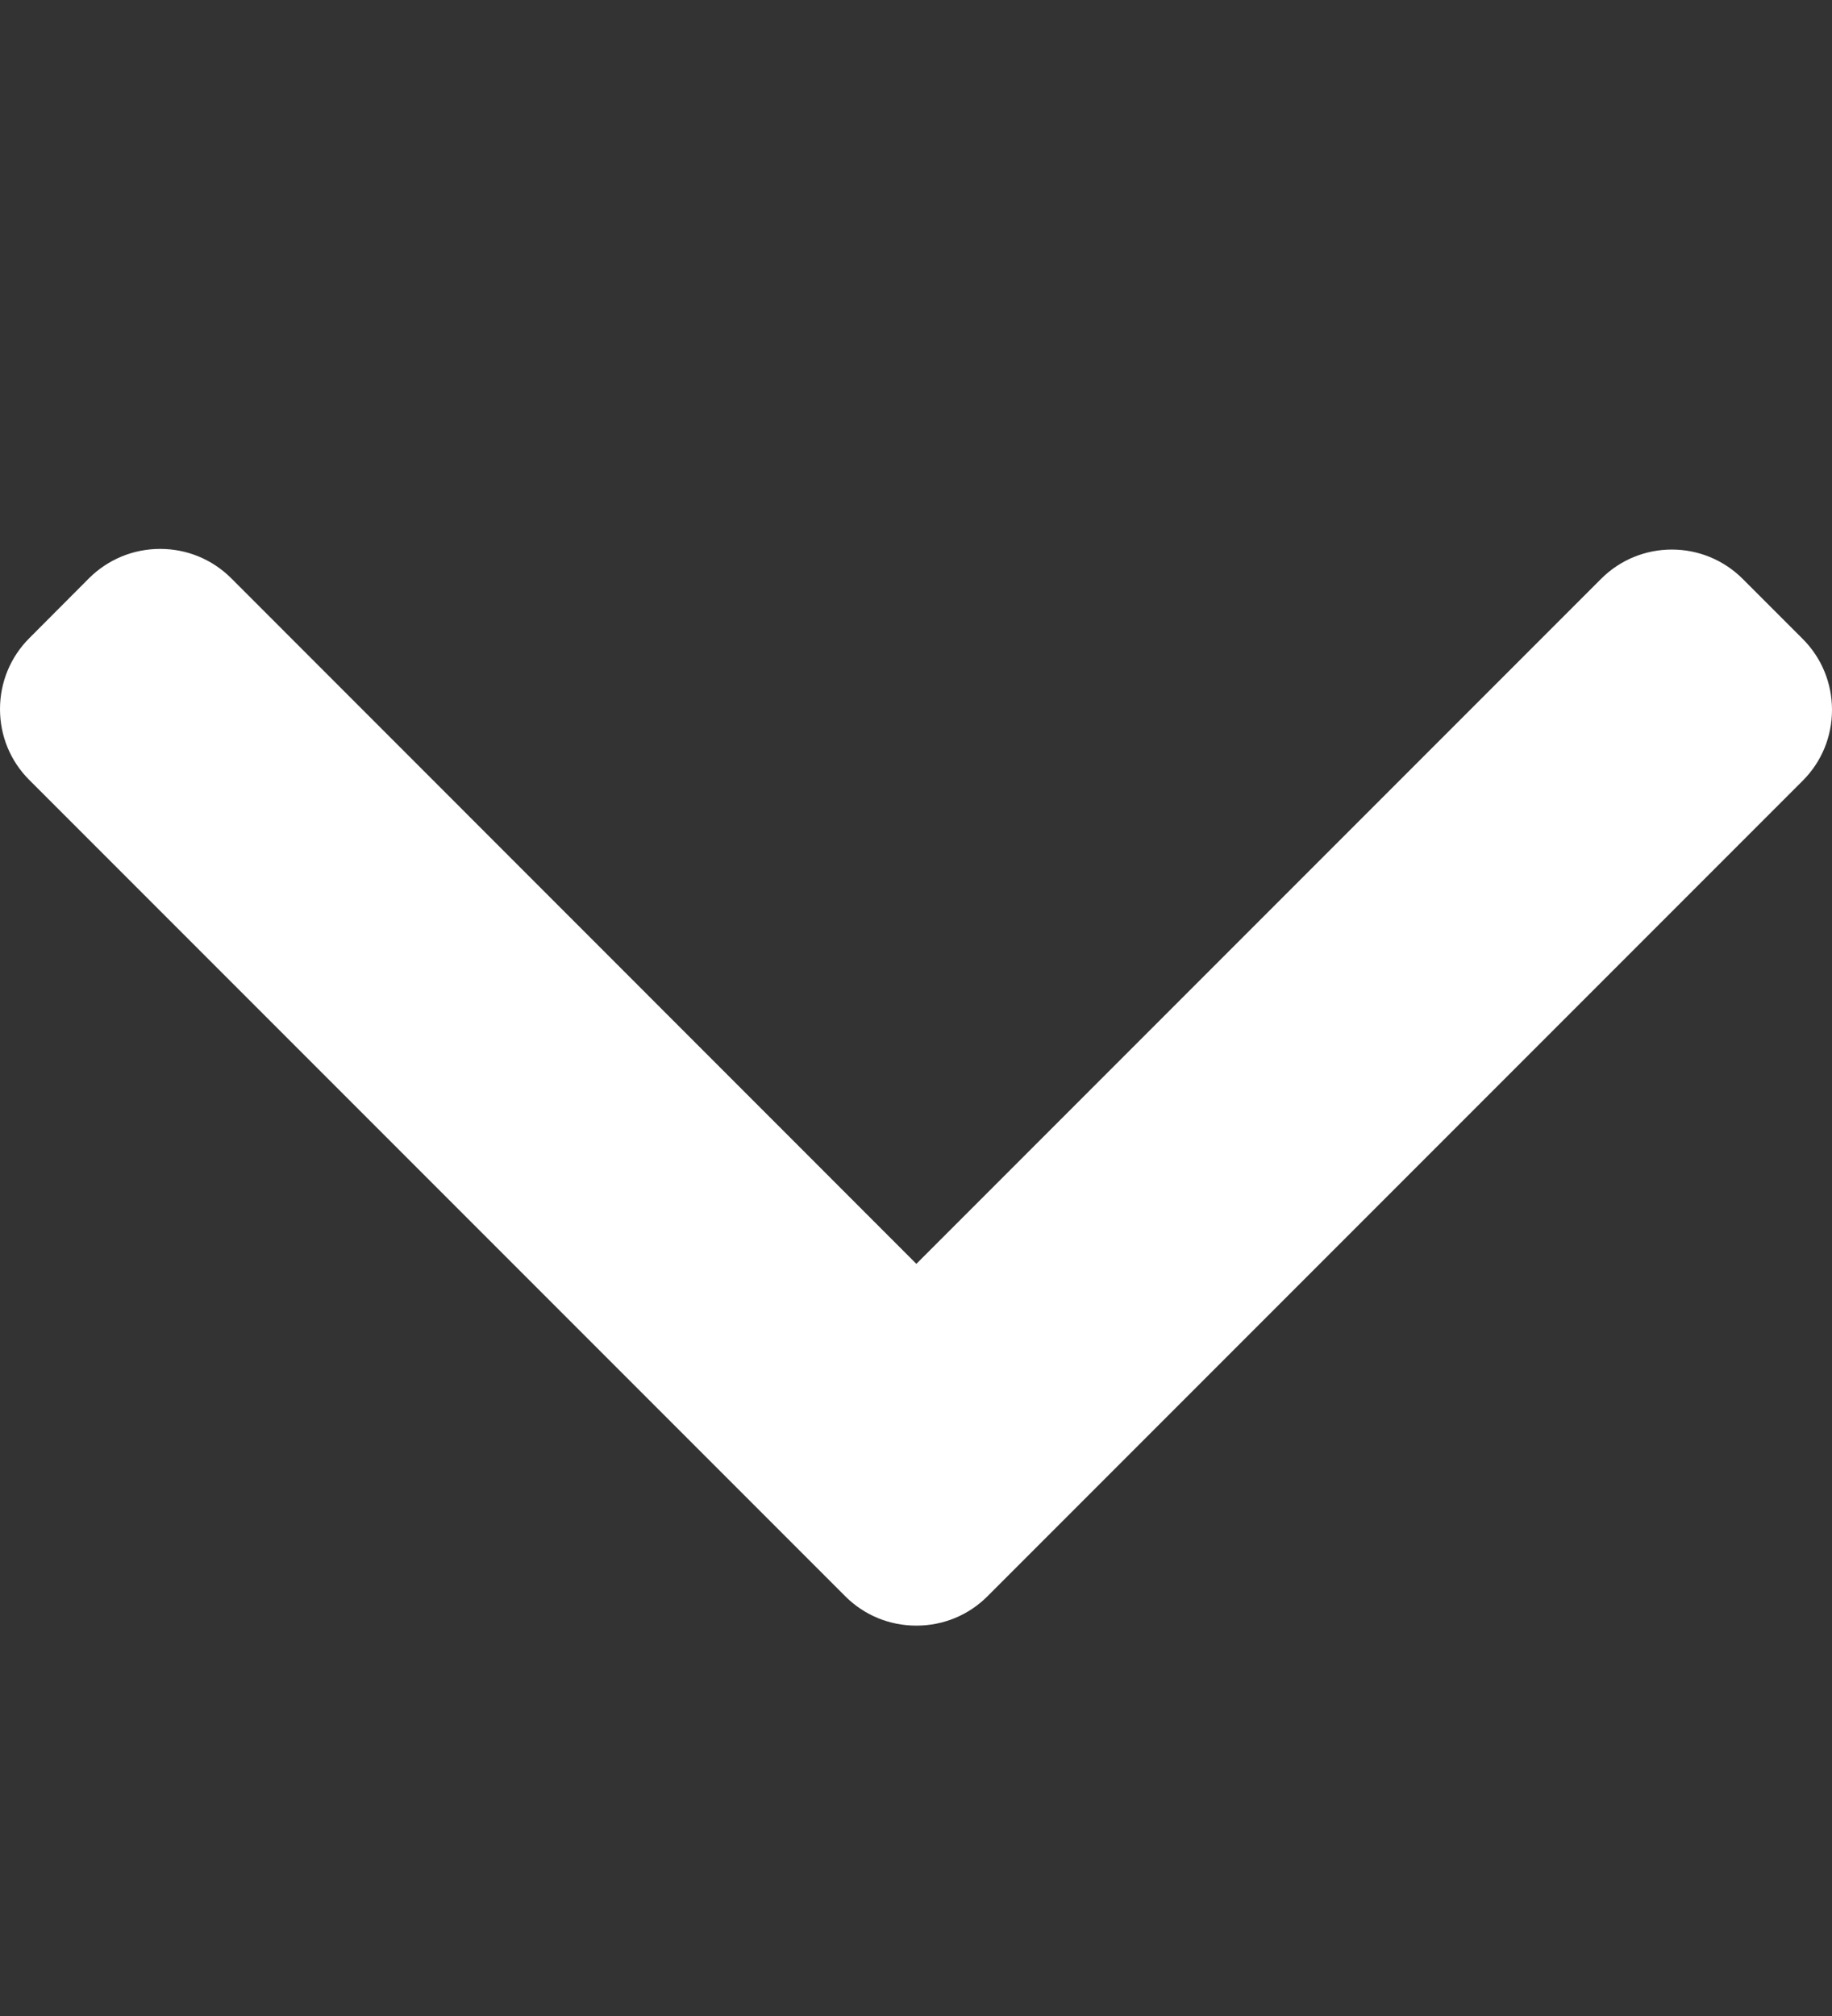 <svg width="10" height="11" viewBox="0 0 10 11" fill="none" xmlns="http://www.w3.org/2000/svg">
<rect x="0" y="0" width="10" height="11" fill="#333333" stroke="none"/>
<path d="M5.39 8.71L9.84 4.26C9.943 4.157 10 4.02 10 3.873C10 3.727 9.943 3.589 9.84 3.486L9.513 3.159C9.299 2.945 8.952 2.945 8.739 3.159L5.002 6.896L1.261 3.154C1.158 3.052 1.021 2.995 0.874 2.995C0.728 2.995 0.59 3.052 0.487 3.154L0.16 3.482C0.057 3.585 9.53674e-07 3.723 9.53674e-07 3.869C9.53674e-07 4.016 0.057 4.153 0.16 4.256L4.614 8.71C4.717 8.813 4.855 8.87 5.002 8.87C5.149 8.87 5.287 8.813 5.39 8.71Z" fill="white"/>
</svg>

